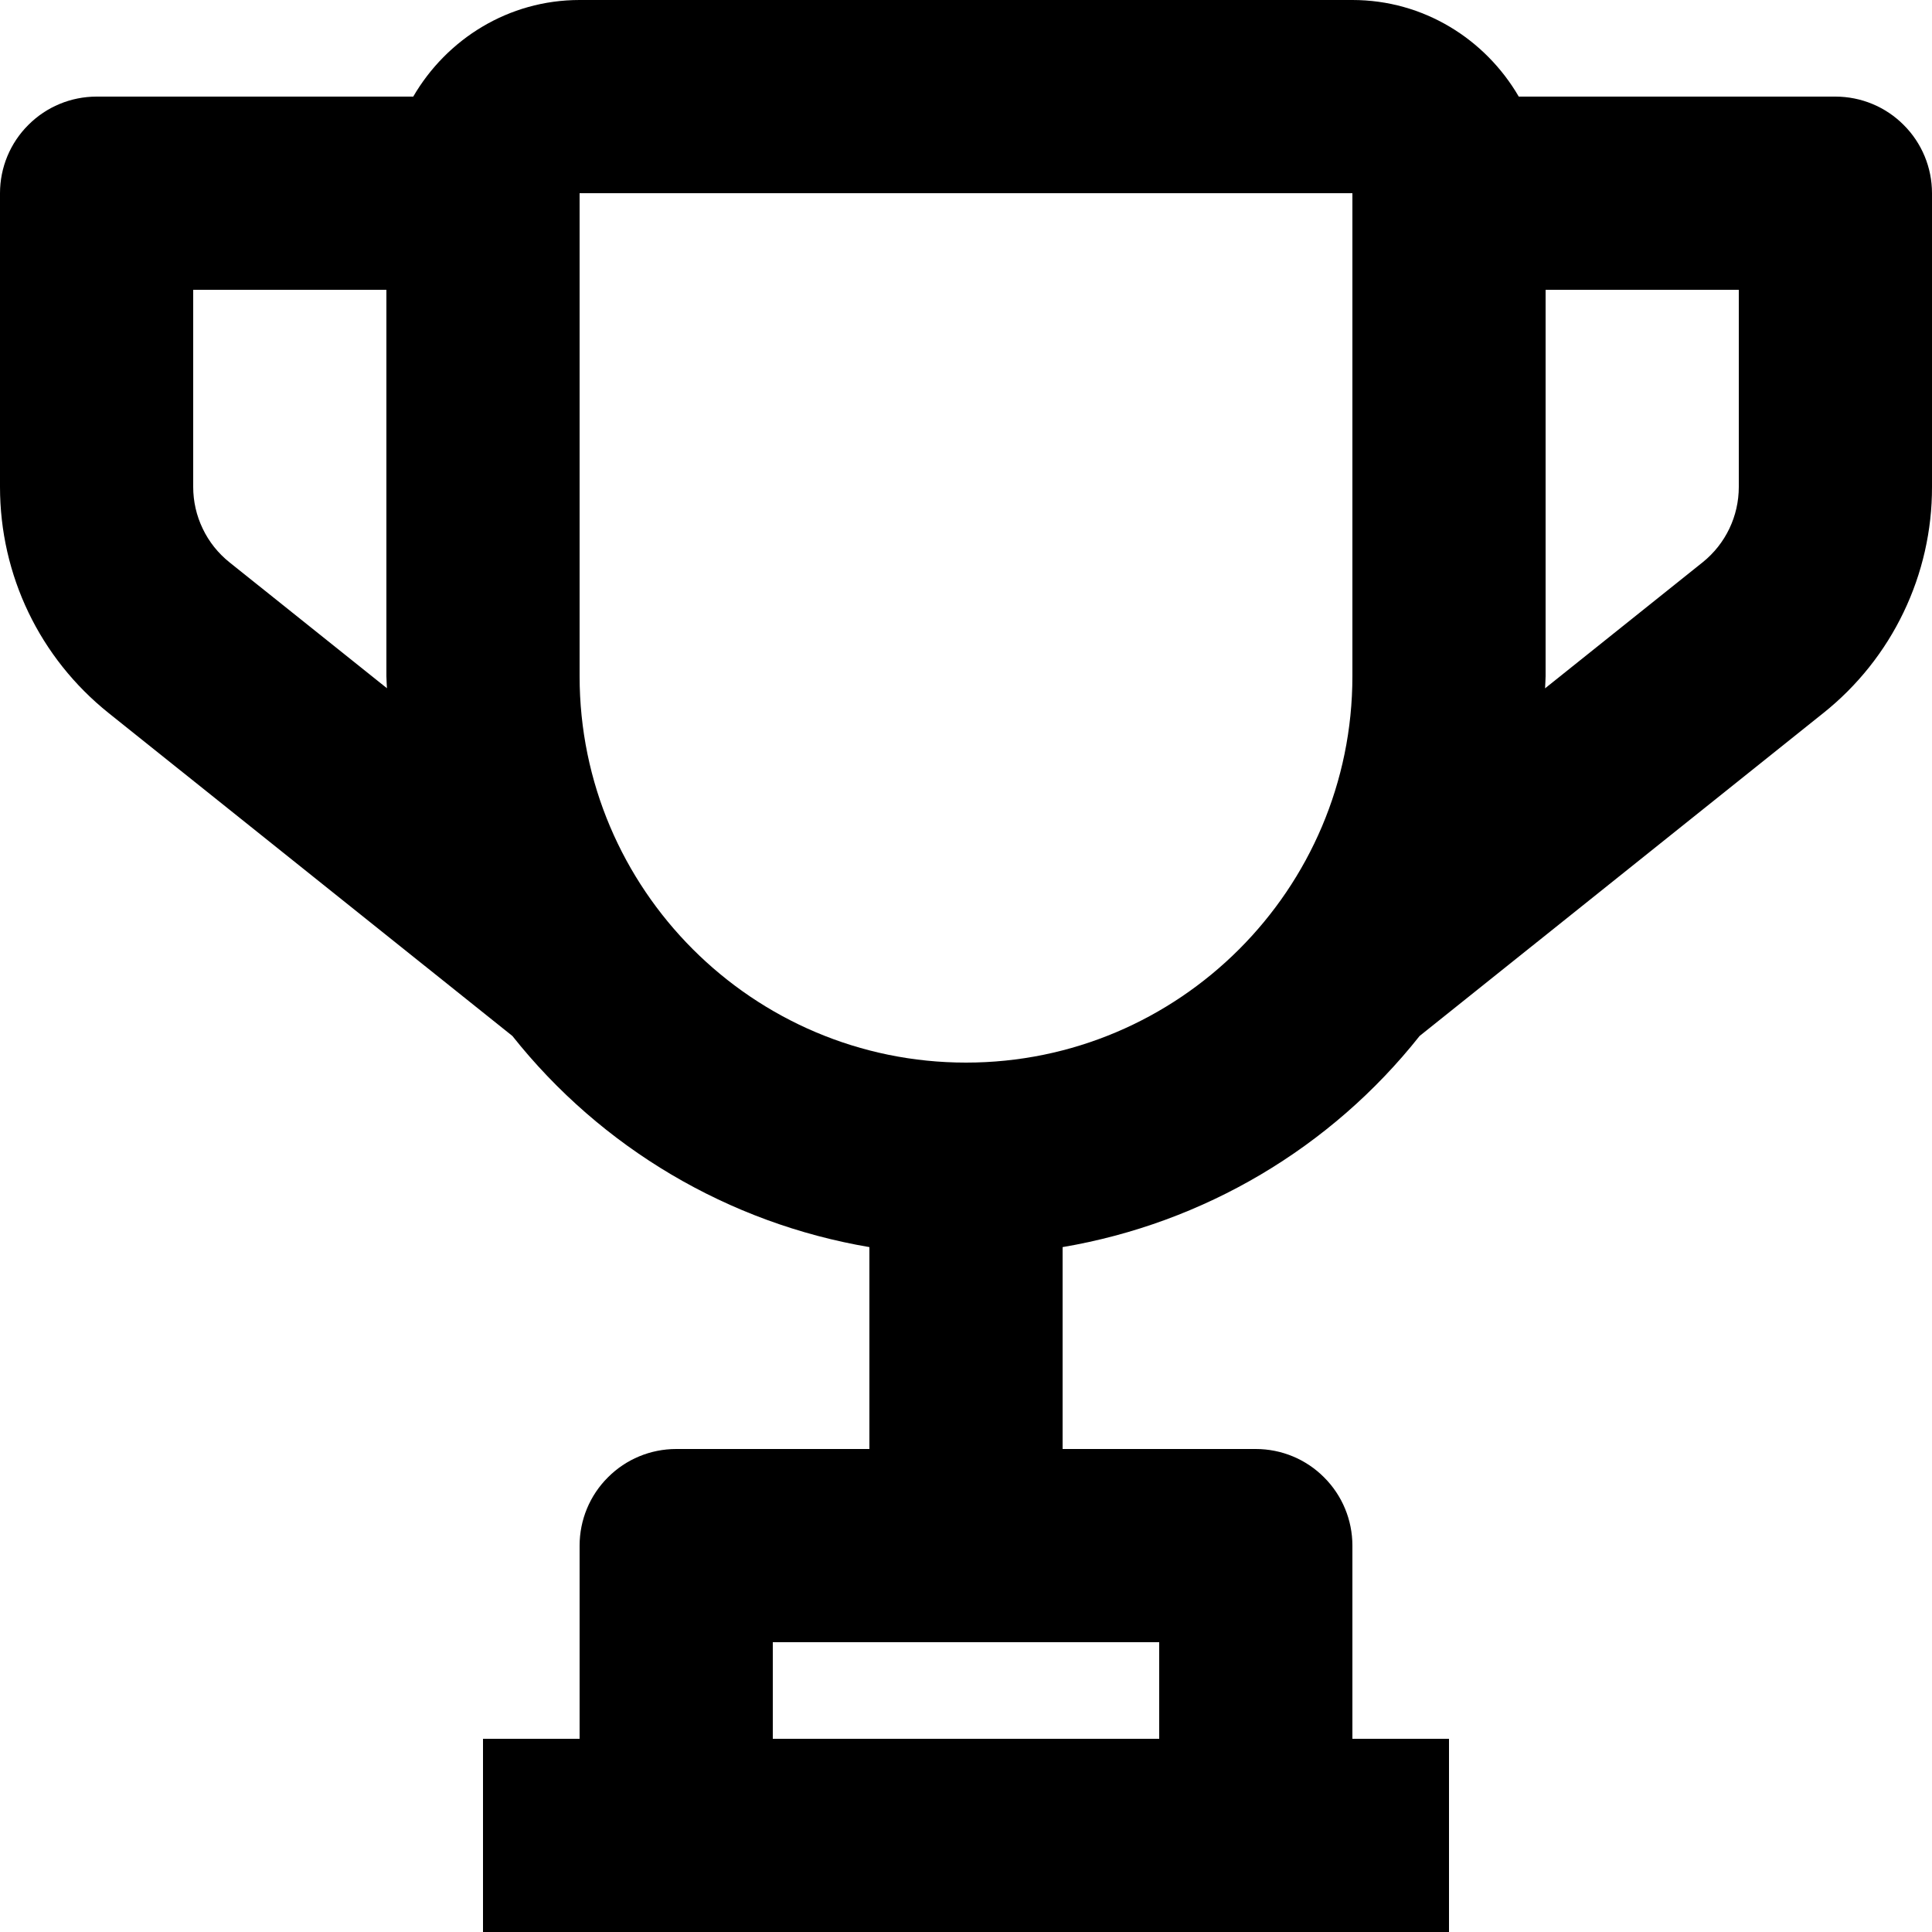<svg width="18" height="18" viewBox="0 0 18 18" fill="none" xmlns="http://www.w3.org/2000/svg">
<path d="M17.1 0.9H14.15C13.838 0.364 13.263 0 12.6 0H5.4C4.737 0 4.162 0.364 3.85 0.9H0.9C0.661 0.9 0.432 0.995 0.264 1.164C0.095 1.332 0 1.561 0 1.8V4.536C0 5.359 0.369 6.129 1.013 6.644L4.774 9.652C5.602 10.695 6.786 11.396 8.1 11.619V13.5H6.3C6.061 13.5 5.832 13.595 5.664 13.764C5.495 13.932 5.4 14.161 5.4 14.4V16.2H4.5V18H13.5V16.2H12.6V14.4C12.6 14.161 12.505 13.932 12.336 13.764C12.168 13.595 11.939 13.5 11.7 13.5H9.9V11.619C11.214 11.396 12.399 10.696 13.226 9.652L16.988 6.643C17.304 6.391 17.56 6.07 17.735 5.705C17.91 5.341 18.001 4.941 18 4.536V1.8C18 1.561 17.905 1.332 17.736 1.164C17.568 0.995 17.339 0.9 17.1 0.9ZM10.8 16.2H7.2V15.3H10.8V16.2ZM2.138 5.239C2.033 5.155 1.947 5.048 1.889 4.926C1.83 4.804 1.8 4.671 1.8 4.536V2.7H3.6V6.3C3.6 6.338 3.604 6.375 3.605 6.412L2.138 5.239ZM9 9.9C7.015 9.9 5.4 8.285 5.4 6.3V1.8H12.6V6.3C12.6 8.285 10.985 9.9 9 9.9ZM16.2 4.536C16.2 4.81 16.077 5.067 15.863 5.239L14.395 6.413C14.396 6.375 14.4 6.338 14.4 6.3V2.7H16.2V4.536Z" fill="black"/>
</svg>
